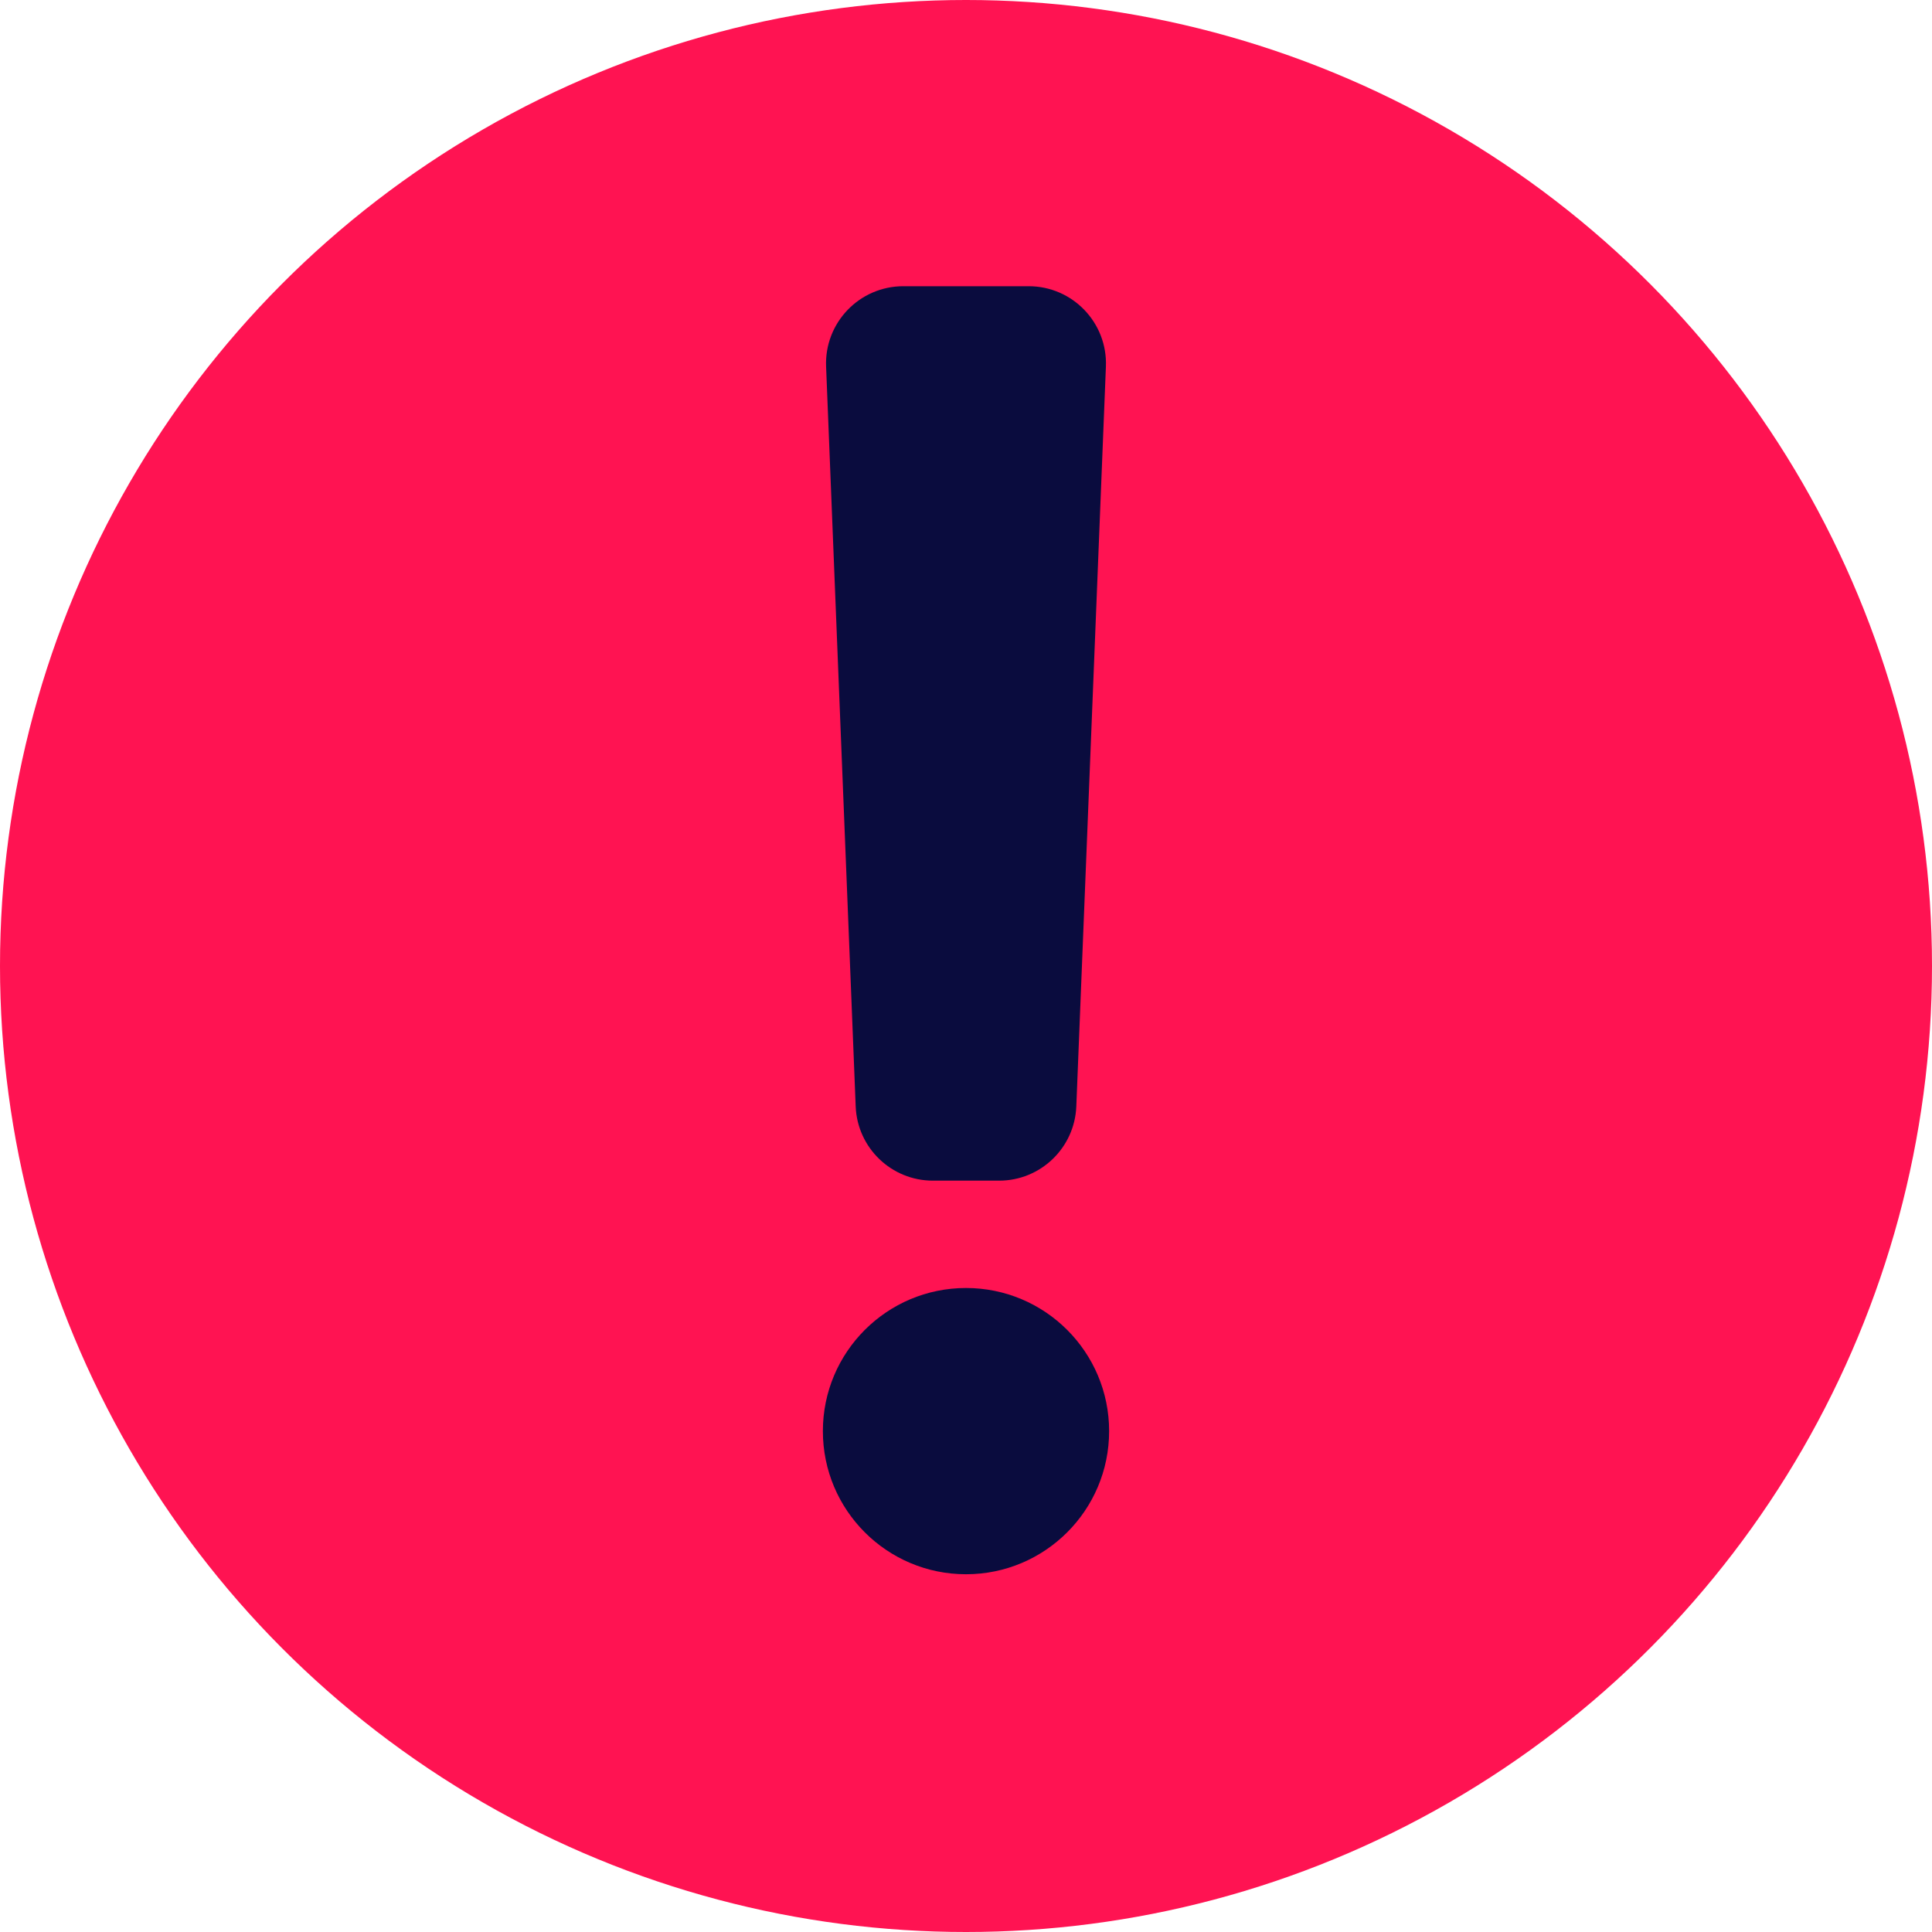 <svg width="75" height="75" viewBox="0 0 75 75" fill="none" xmlns="http://www.w3.org/2000/svg">
<circle cx="37.5" cy="37.5" r="37.5" fill="#FF1352"/>
<circle cx="37.5" cy="55.556" r="5.556" fill="#0A0C3E"/>
<path d="M32.069 14.231C32.001 12.528 33.363 11.111 35.067 11.111H39.933C41.637 11.111 42.999 12.528 42.931 14.231L41.782 42.953C41.717 44.562 40.394 45.833 38.784 45.833H36.216C34.605 45.833 33.282 44.562 33.218 42.953L32.069 14.231Z" fill="#0A0C3E"/>
</svg>
